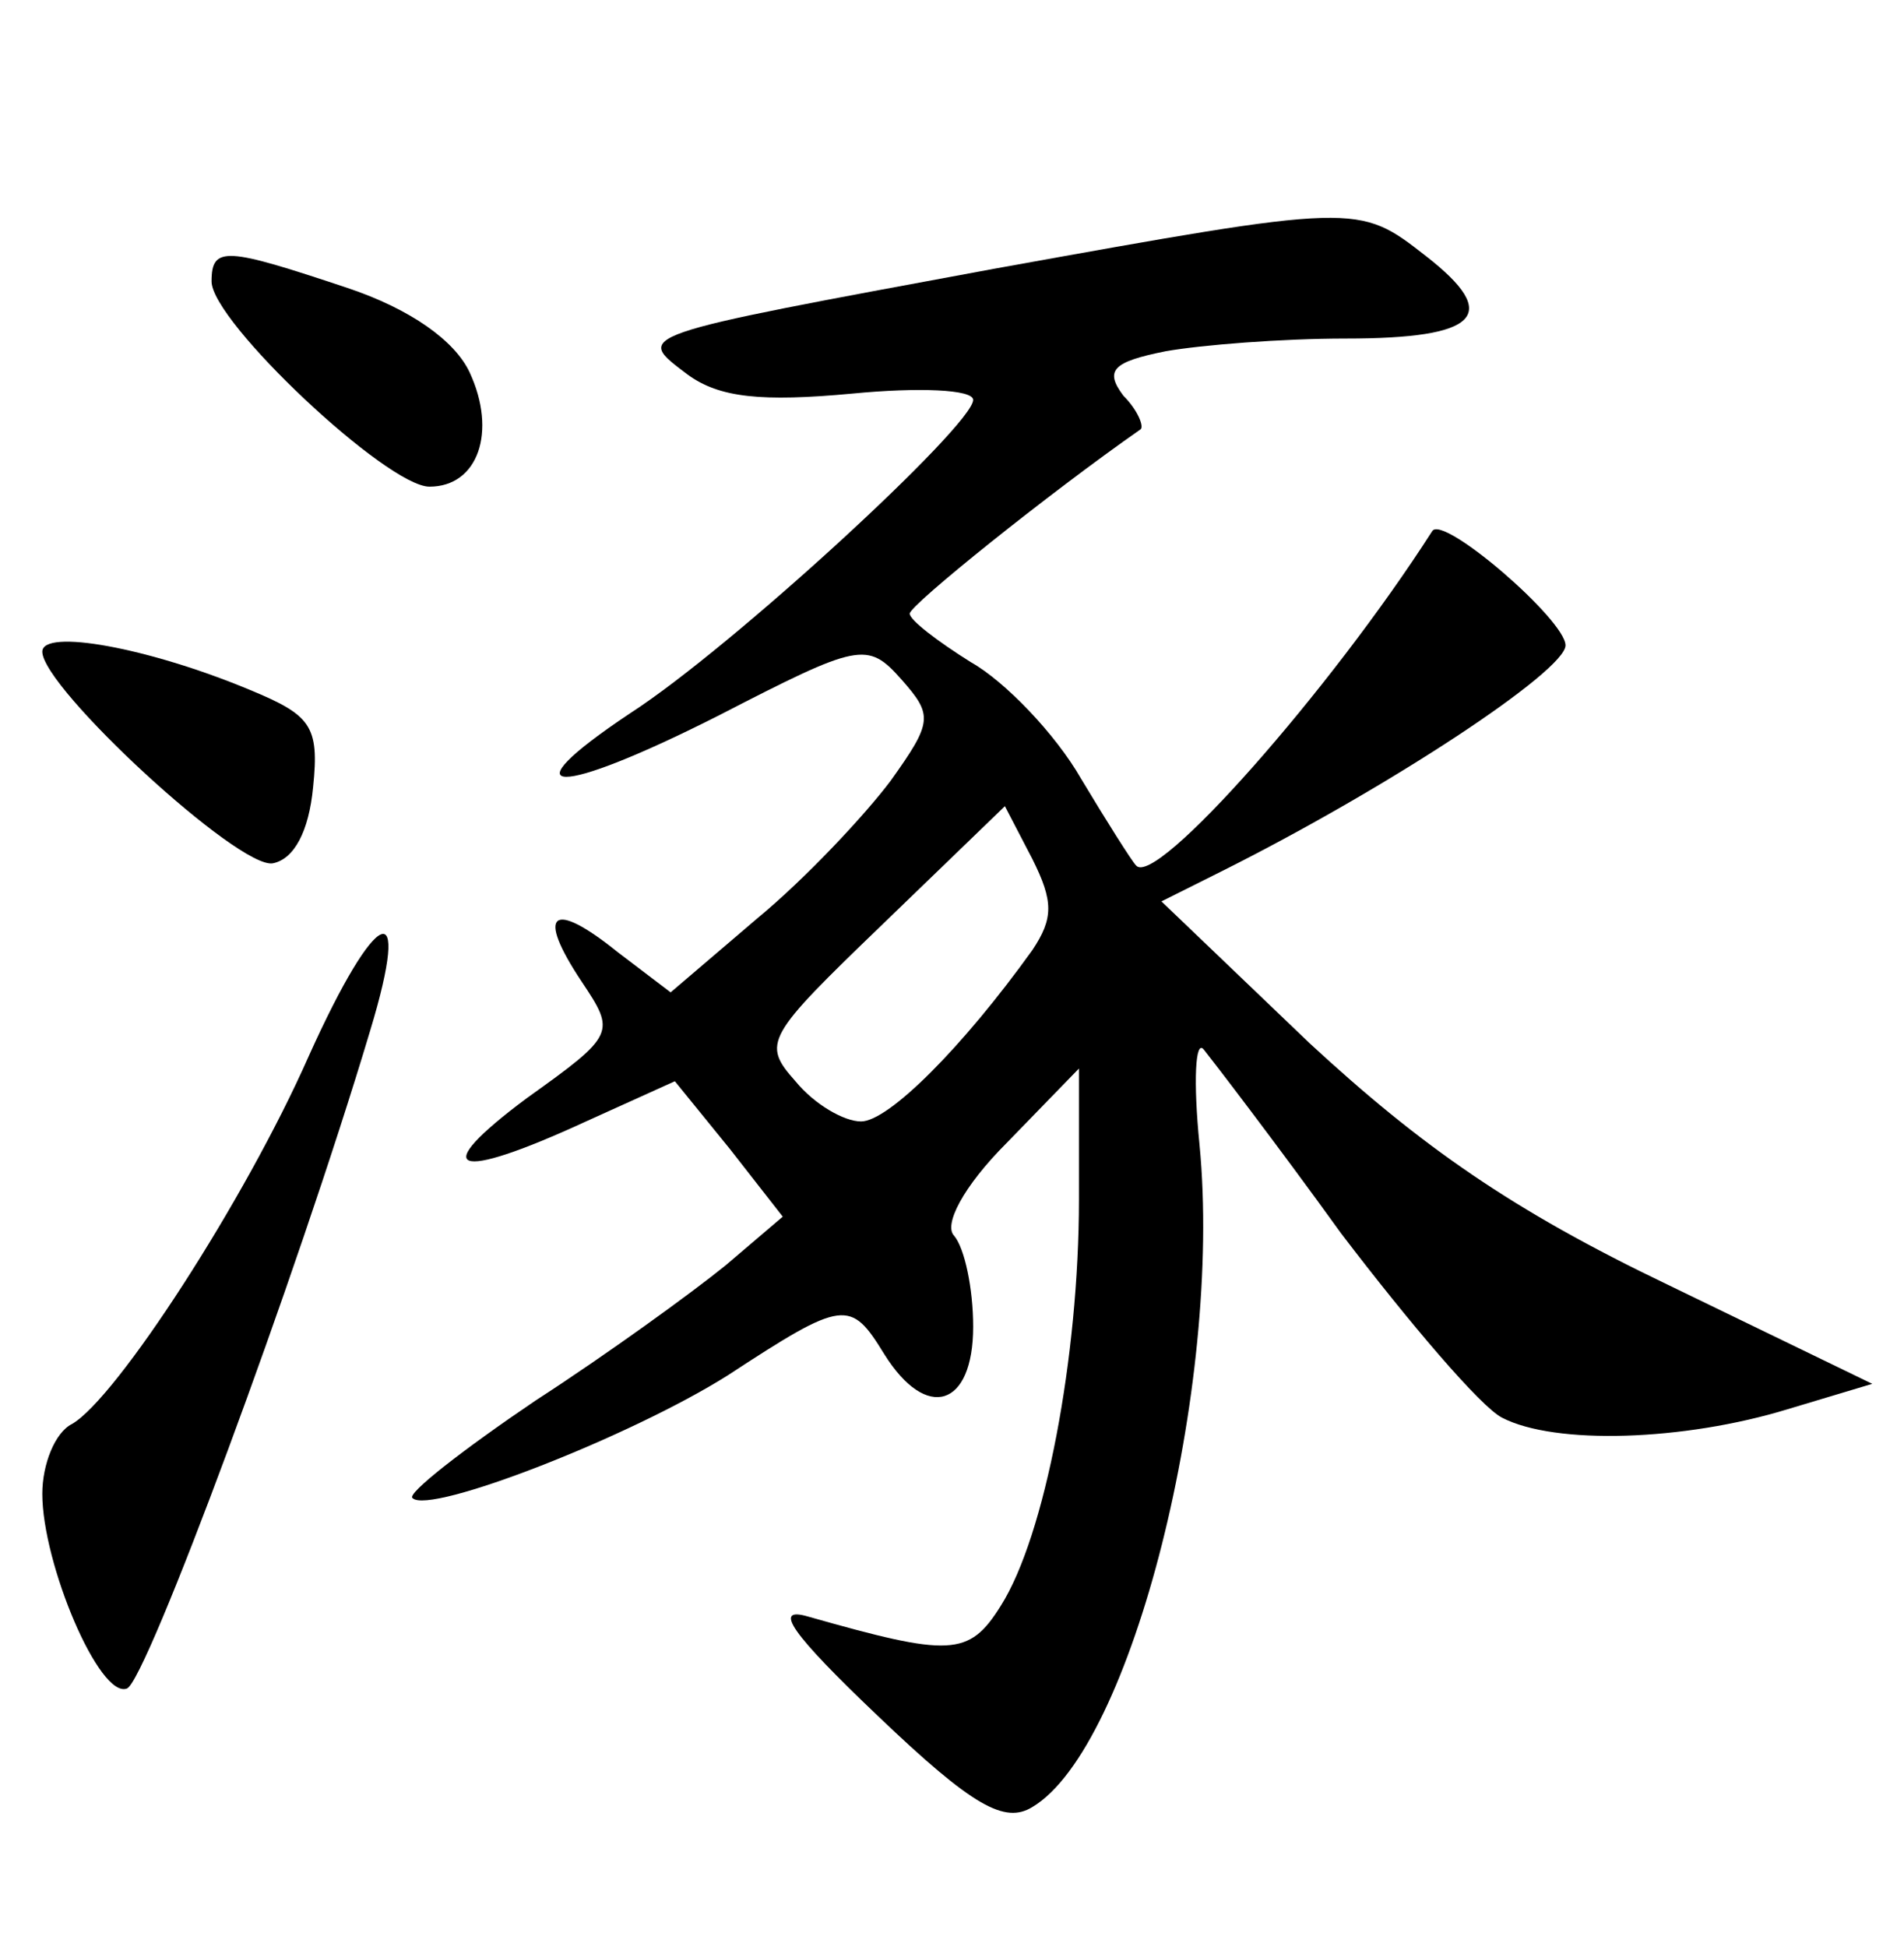 <?xml version="1.0" standalone="no"?>
<!DOCTYPE svg PUBLIC "-//W3C//DTD SVG 20010904//EN"
 "http://www.w3.org/TR/2001/REC-SVG-20010904/DTD/svg10.dtd">
<svg version="1.0" xmlns="http://www.w3.org/2000/svg"
 width="90pt" height="92pt" viewBox="0 0 90 92"
 preserveAspectRatio="xMidYMid meet">
<g transform="translate(0,92) scale(0.1,-0.1)"
fill="#000000" stroke="none">
<path d="M470 793 c-173 -32 -170 -31 -145 -50 15 -11 35 -13 78 -9 31 3 57 2
57 -3 0 -12 -114 -117 -162 -148 -60 -40 -35 -40 42 -1 66 34 70 35 86 17 15
-17 15 -20 -5 -48 -12 -16 -40 -46 -63 -65 l-41 -35 -25 19 c-31 25 -39 19
-17 -14 16 -24 16 -25 -26 -55 -47 -35 -35 -40 28 -11 l42 19 26 -32 25 -32
-27 -23 c-16 -13 -56 -42 -90 -64 -34 -23 -61 -44 -58 -46 8 -8 103 29 149 58
55 36 58 36 74 10 20 -32 42 -25 42 13 0 18 -4 37 -9 43 -5 5 4 23 25 44 l34
35 0 -62 c0 -74 -16 -159 -37 -192 -15 -24 -24 -24 -91 -5 -17 5 -8 -8 33 -47
45 -43 60 -51 73 -43 47 28 90 199 79 313 -3 30 -2 50 2 45 4 -5 34 -44 65
-87 32 -42 66 -82 76 -87 25 -13 86 -11 135 4 l40 12 -97 47 c-73 35 -116 65
-169 114 l-70 67 28 14 c80 40 163 95 163 107 0 12 -58 62 -63 54 -48 -75
-131 -169 -140 -158 -2 2 -14 21 -26 41 -12 21 -36 46 -52 55 -16 10 -29 20
-29 23 0 4 66 57 109 87 2 1 -1 9 -8 16 -9 12 -5 16 20 21 17 3 55 6 85 6 63
0 74 11 38 39 -32 25 -32 25 -204 -6z m18 -322 c-33 -46 -68 -81 -81 -81 -8 0
-22 8 -31 19 -16 18 -14 21 41 74 l58 56 13 -25 c10 -20 10 -28 0 -43z"/>
<path d="M100 787 c0 -19 83 -97 103 -97 23 0 32 26 19 54 -7 15 -28 30 -58
40 -57 19 -64 20 -64 3z"/>
<path d="M20 612 c0 -17 93 -103 109 -100 10 2 17 15 19 36 3 29 -1 34 -30 46
-48 20 -98 29 -98 18z"/>
<path d="M146 421 c-30 -68 -91 -162 -112 -174 -8 -4 -14 -19 -14 -33 0 -33
27 -97 40 -92 9 3 80 194 115 311 20 66 3 59 -29 -12z"/>
</g>
</svg>

